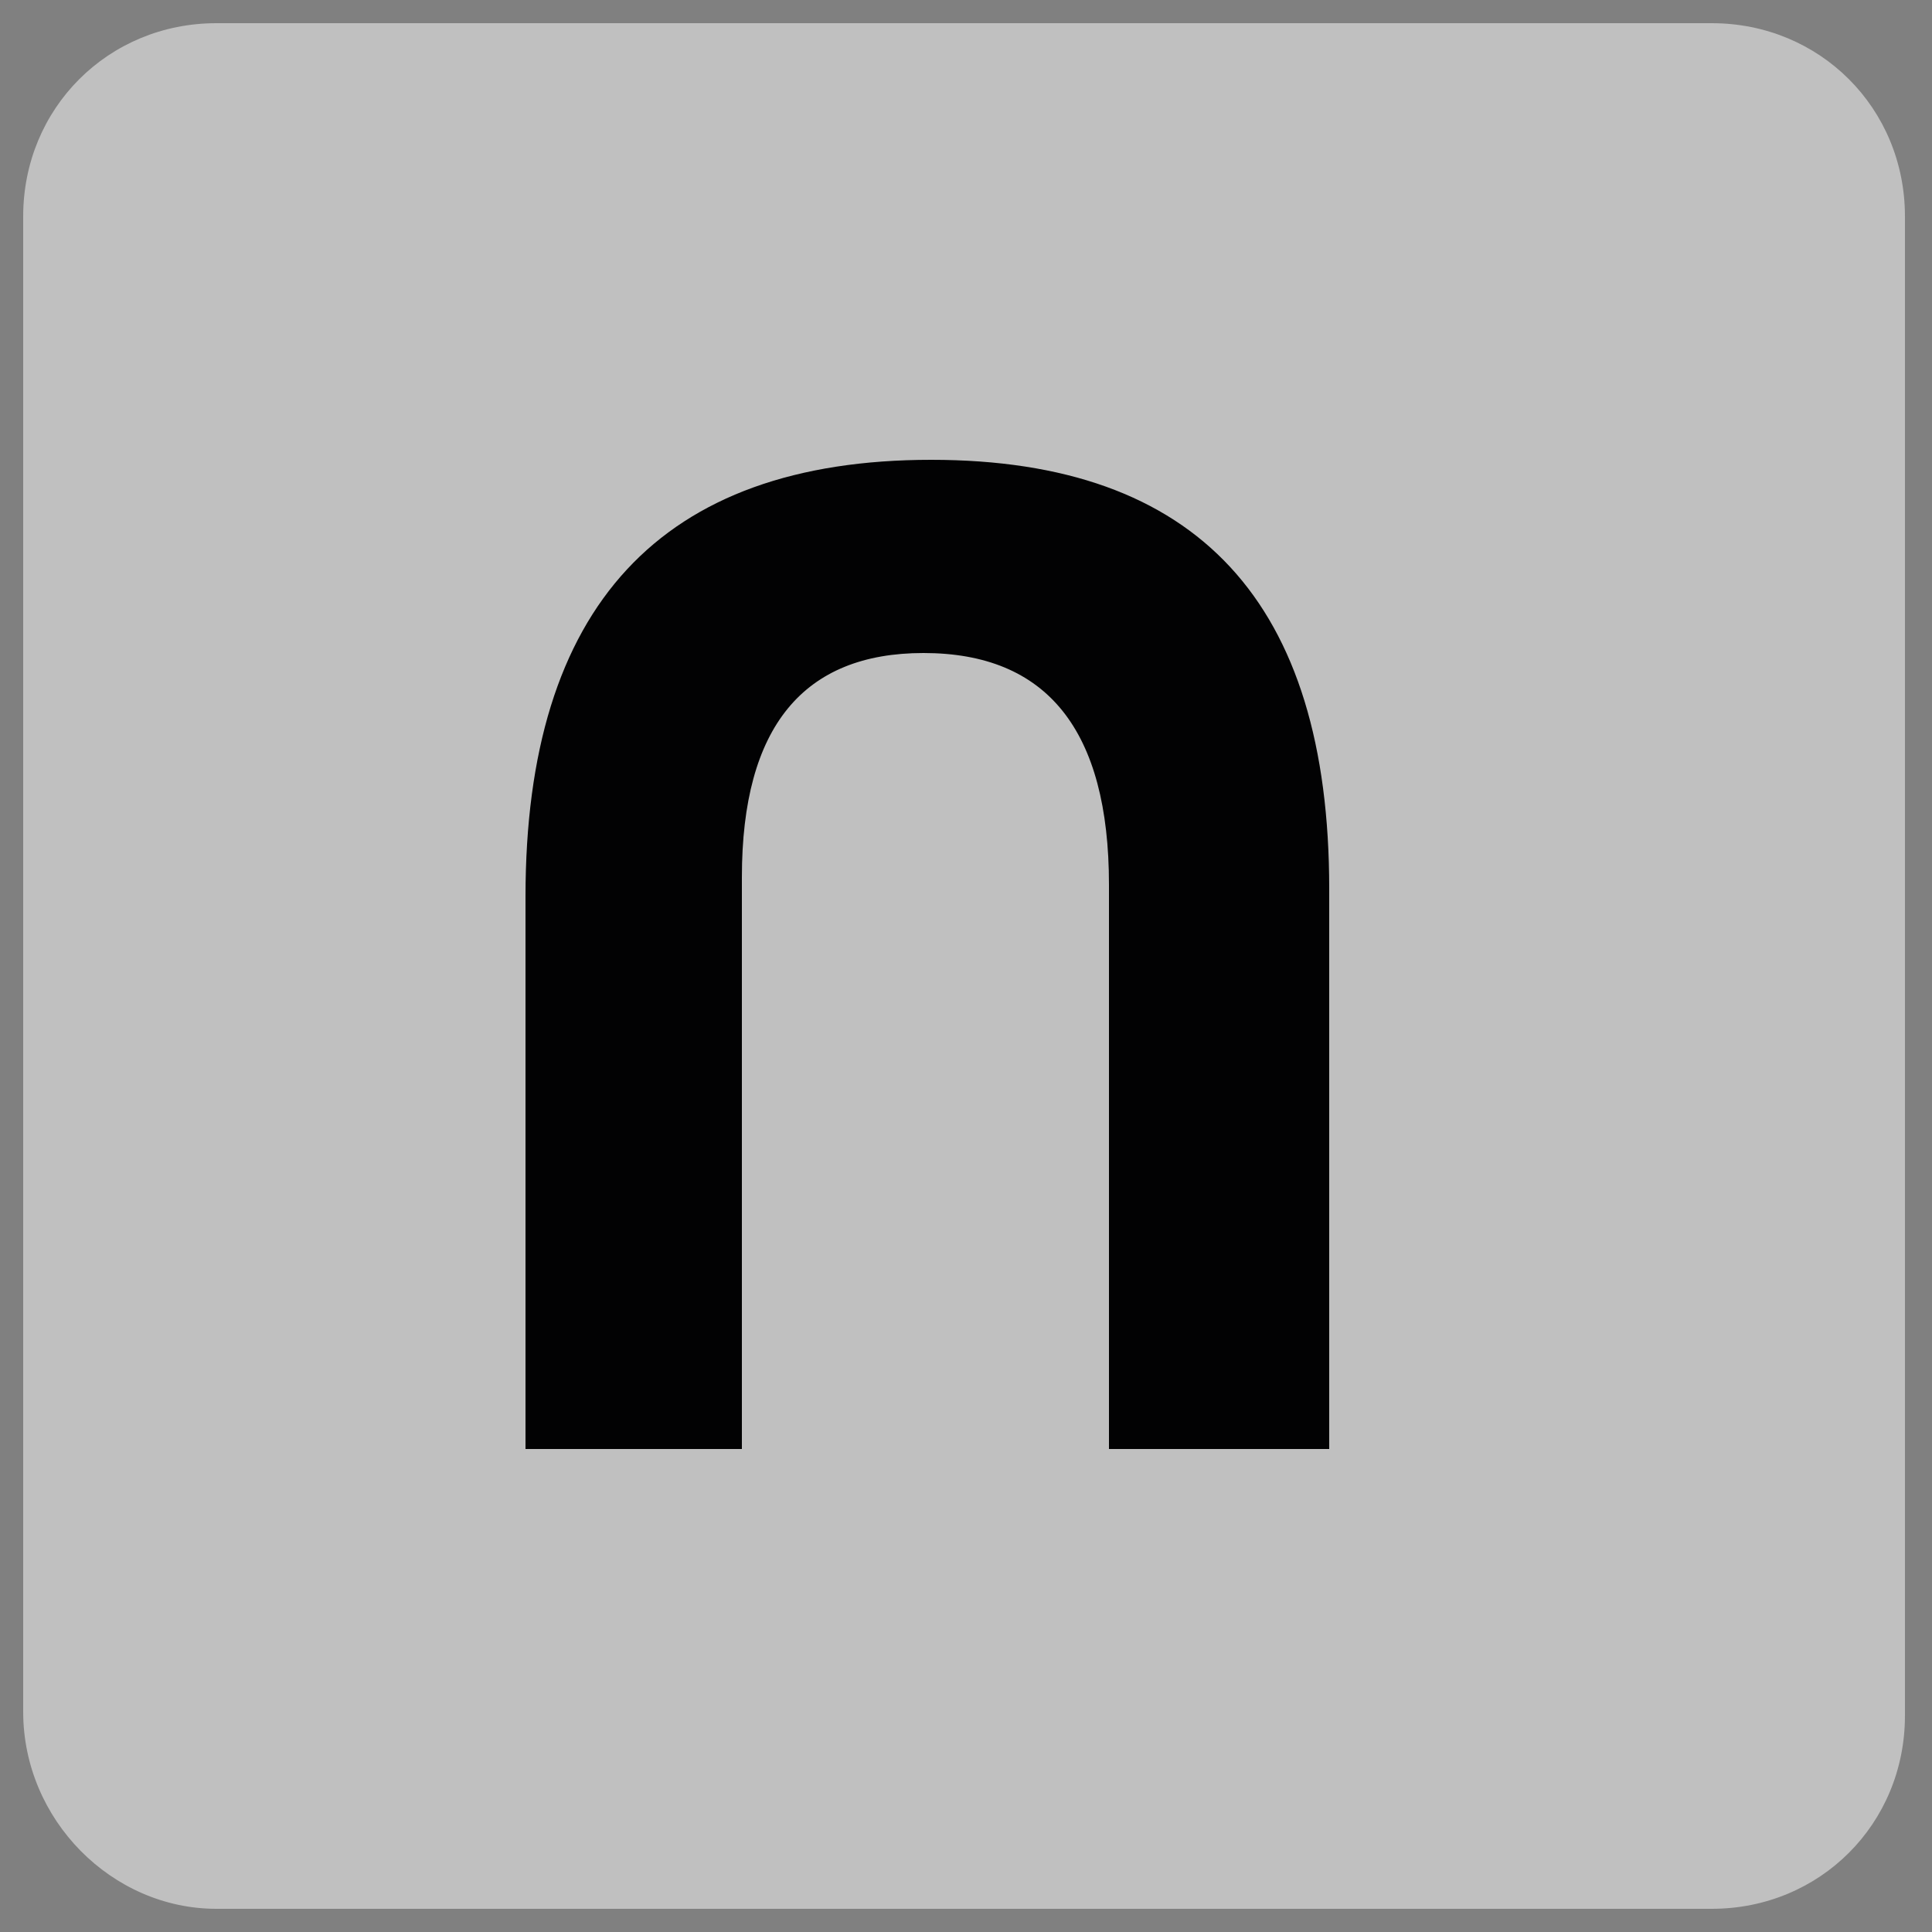 <?xml version="1.0" encoding="utf-8"?>
<!-- Generator: Adobe Illustrator 25.4.2, SVG Export Plug-In . SVG Version: 6.00 Build 0)  -->
<svg version="1.1" id="Capa_1" xmlns="http://www.w3.org/2000/svg" xmlns:xlink="http://www.w3.org/1999/xlink" x="0px" y="0px"
	 viewBox="0 0 50 50" style="enable-background:new 0 0 50 50;" xml:space="preserve">
<rect x="0" y="0" width="50" height="50" fill="#808080" stroke="none"/>
<style type="text/css">
	.st0{opacity:0.5;fill:#FFFFFF;enable-background:new    ;}
	.st1{fill:#020203;}
</style>
<g id="Capa_1_00000106855749326036549140000018308998415981303200_">
	<path class="st0" d="M5.6,49.4h38.7c2.8,0,5-2.2,5-5V5.6c0-2.8-2.2-5-5-5H5.6c-2.8,0-5,2.2-5,5v38.7C0.6,47.1,2.9,49.4,5.6,49.4z"
		/>
</g>
<g id="Capa_2_00000040546708832197930810000010517503183828918159_">
</g>
<path class="st1" d="M13.6,37.5h5.6V22.7c0-3.9,1.6-5.8,4.7-5.8c3.2,0,4.8,2,4.8,6v14.6h5.7V23c0-7.4-3.4-11.1-10.3-11.1
	c-7,0-10.5,3.8-10.5,11.3L13.6,37.5"/>
</svg>
